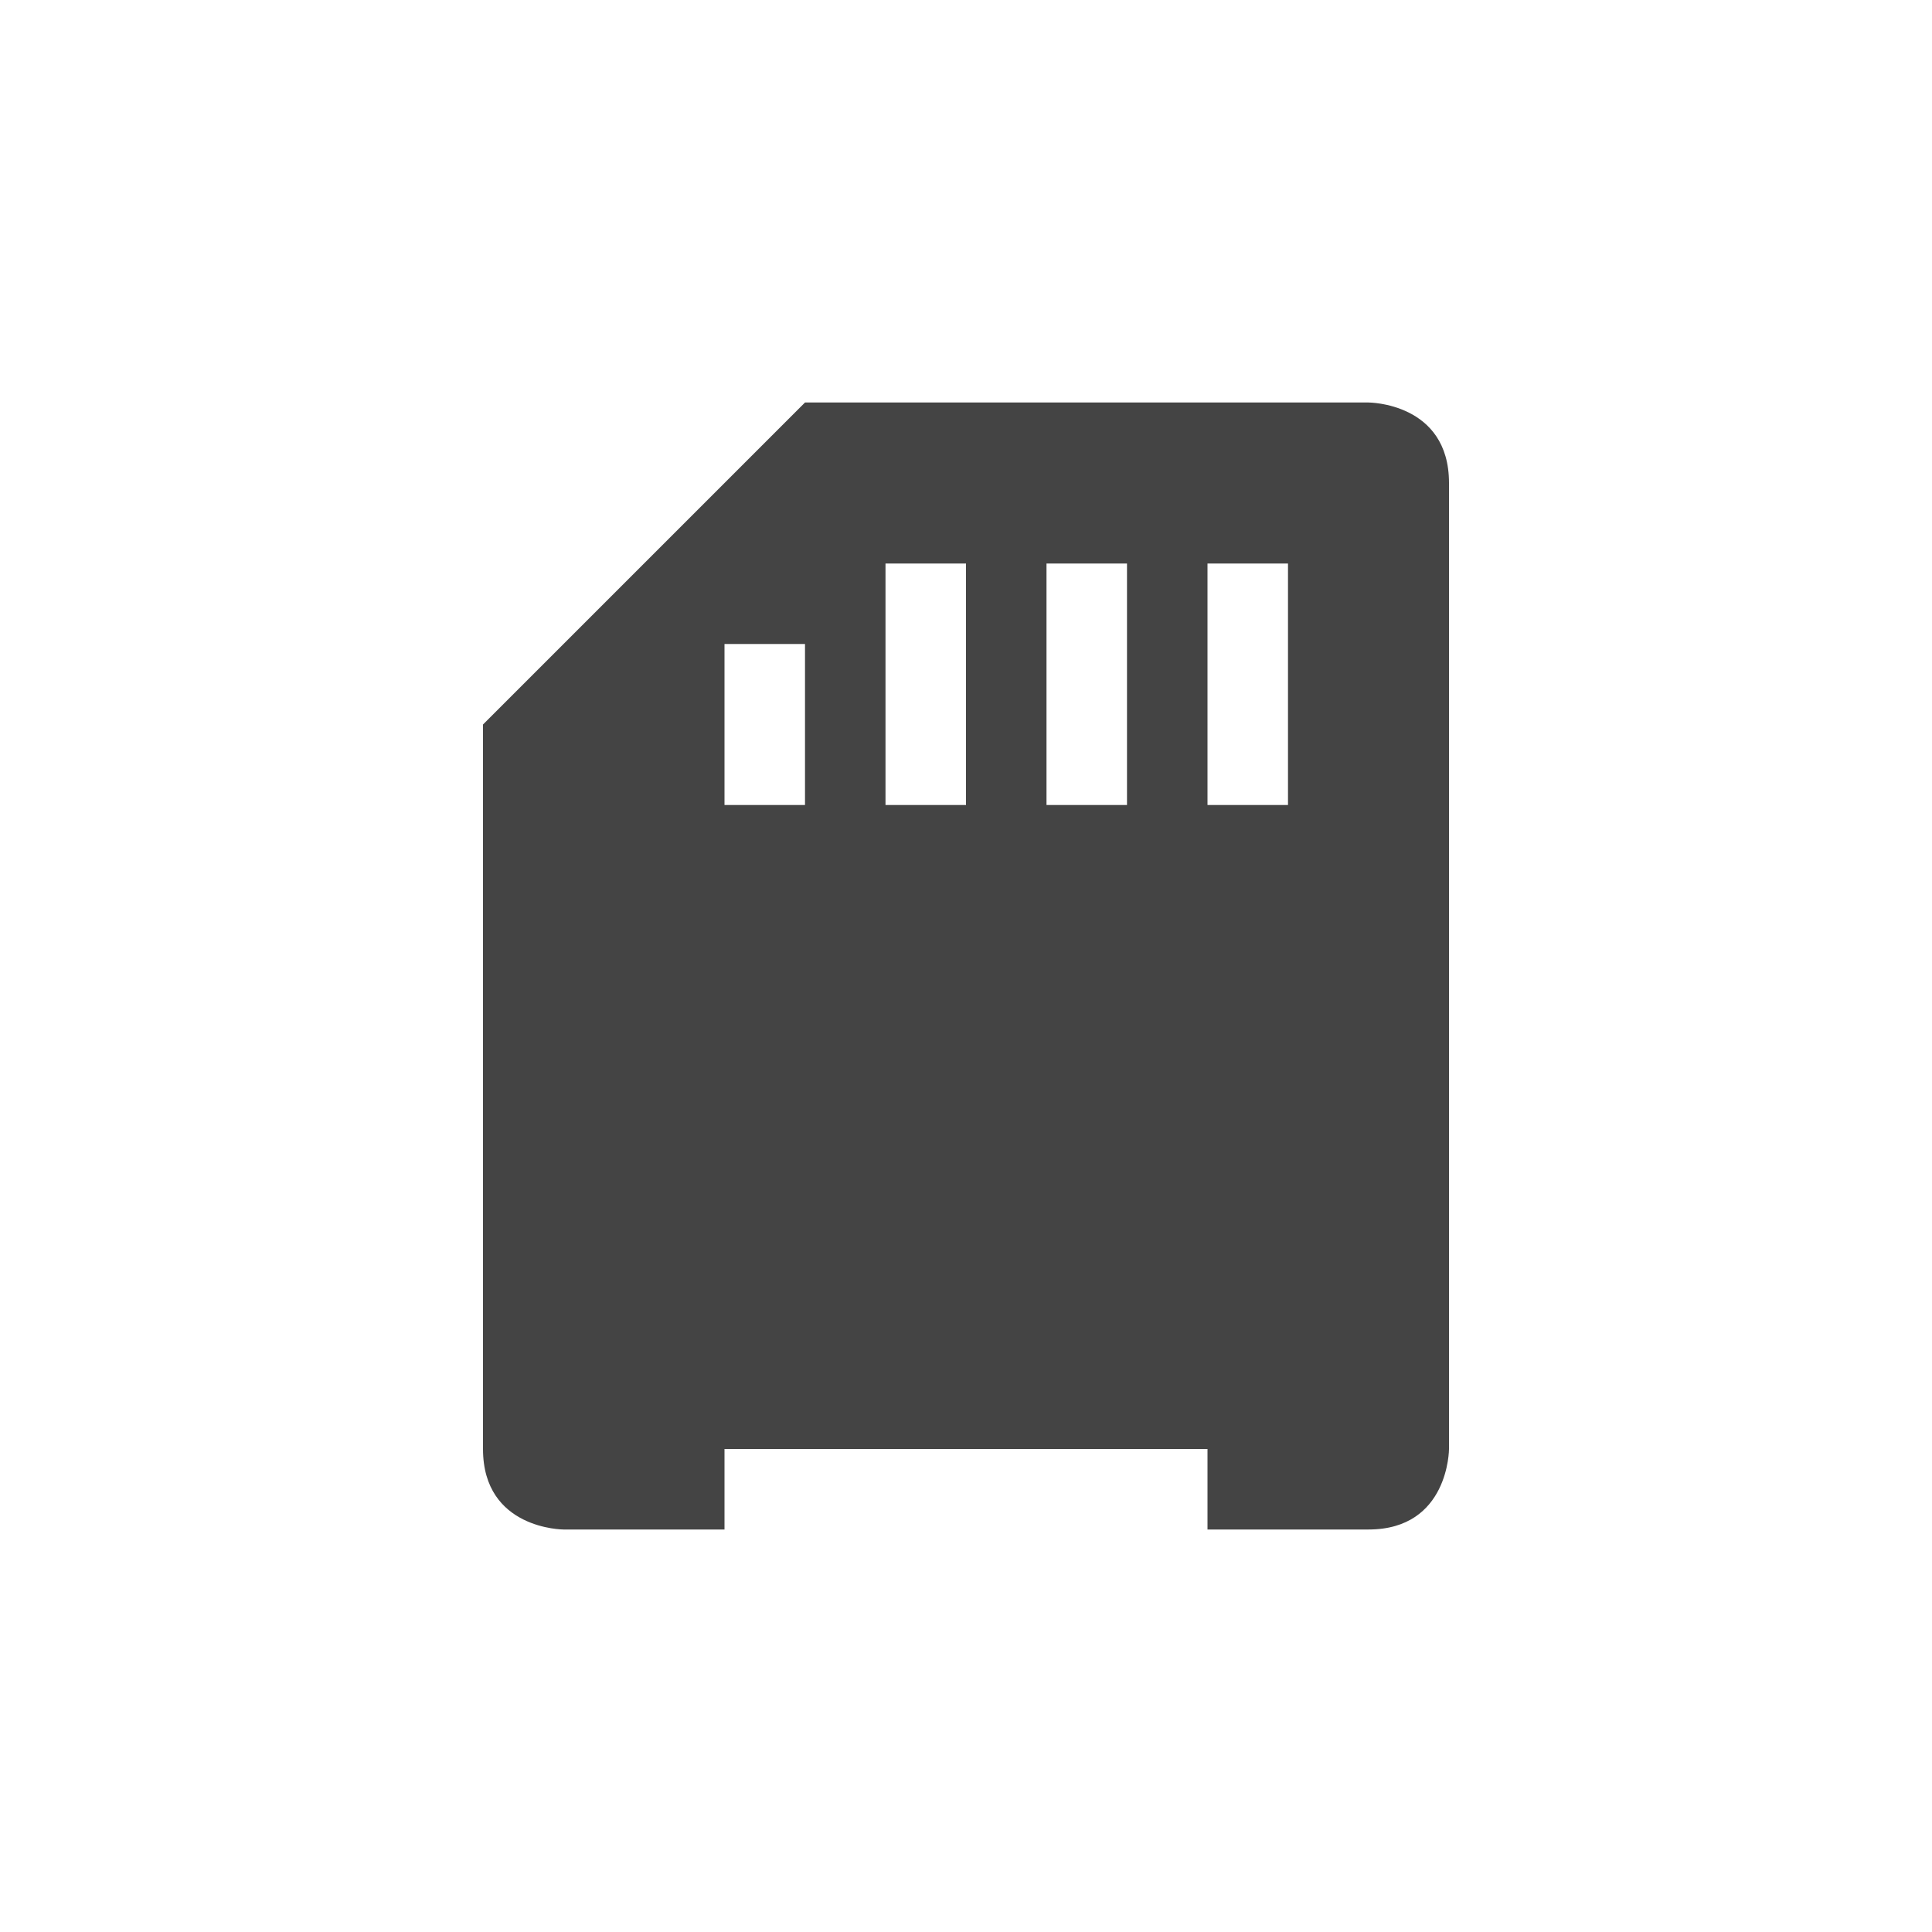 <svg xmlns="http://www.w3.org/2000/svg" width="24" height="24" version="1.1">
 <defs>
  <style id="current-color-scheme" type="text/css">
   .ColorScheme-Text { color:#444444; } .ColorScheme-Highlight { color:#4285f4; } .ColorScheme-NeutralText { color:#ff9800; } .ColorScheme-PositiveText { color:#4caf50; } .ColorScheme-NegativeText { color:#f44336; }
  </style>
 </defs>
 <path style="fill:currentColor" class="ColorScheme-Text" d="m 6,18 c 0,1 1,1 1,1 h 2 v -1 h 6 v 1 h 2 c 1,0 1,-1 1,-1 V 6 C 18,5 17,5 17,5 H 10 L 6,9 Z M 11,7 h 1 v 3 h -1 z m 2,0 h 1 v 3 h -1 z m 2,0 h 1 v 3 H 15 Z M 9,8 h 1 v 2 H 9 Z"/>
</svg>
